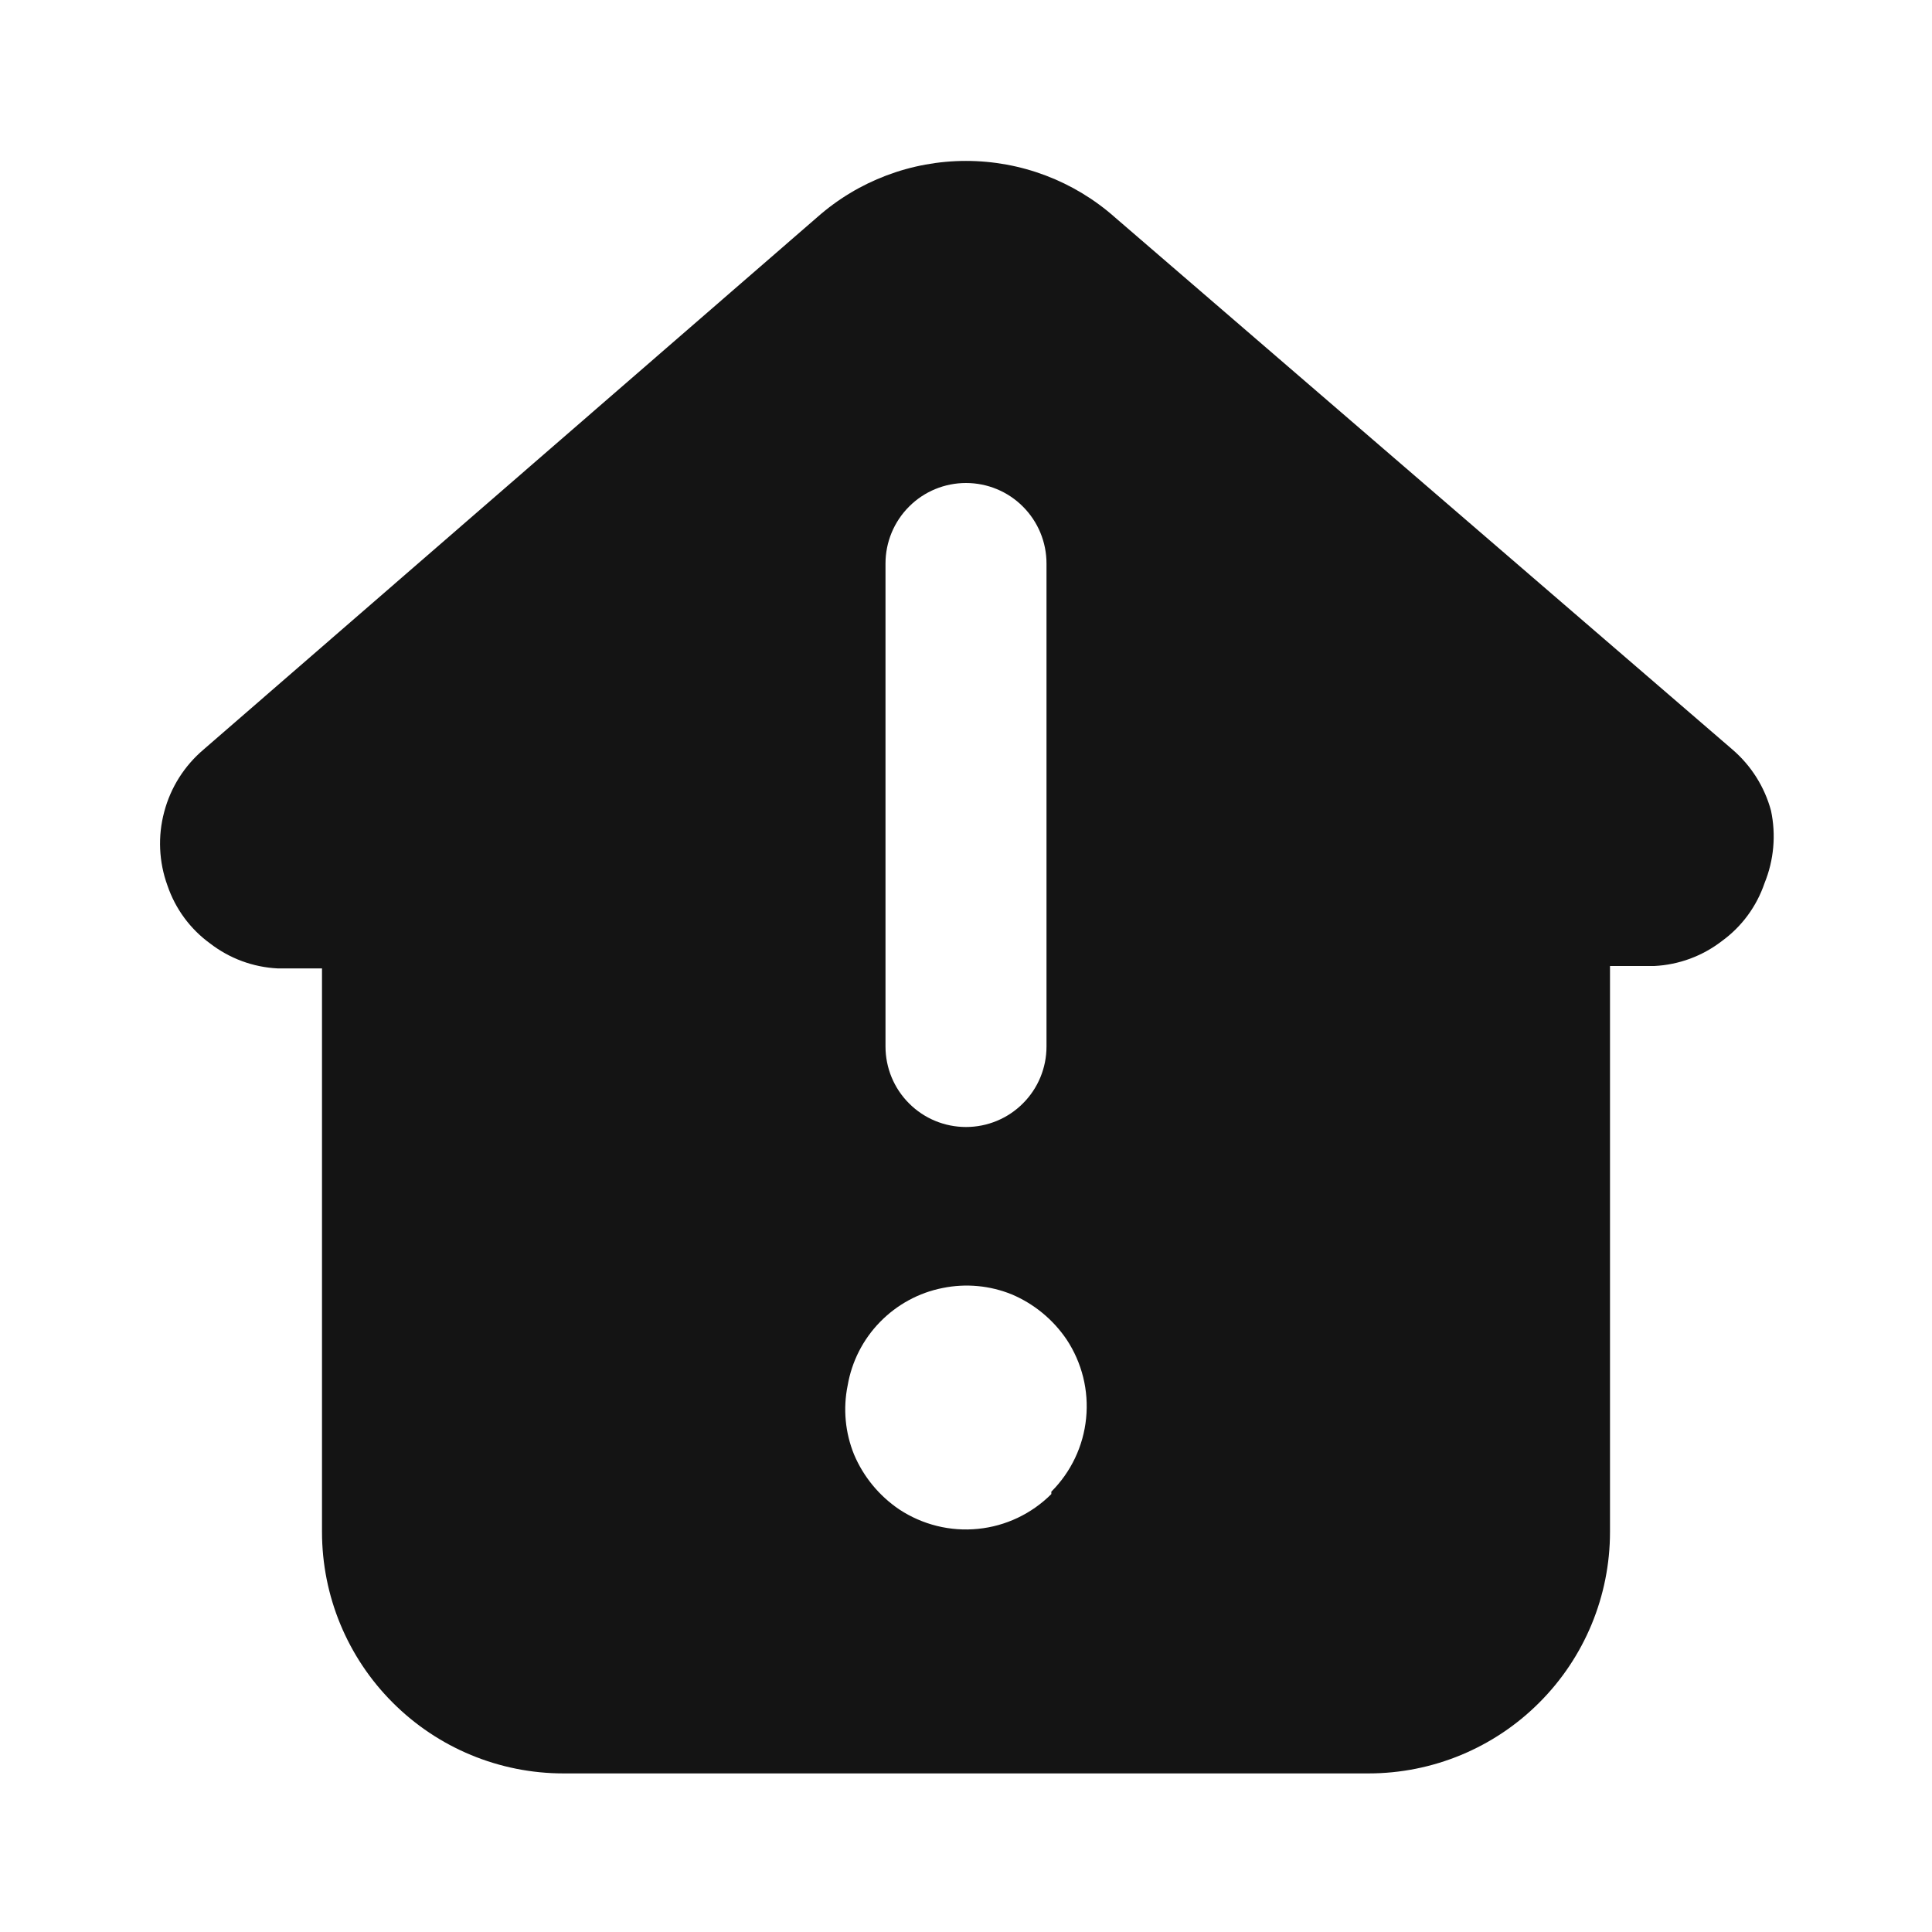 <svg width="24" height="24" viewBox="0 0 24 24" fill="none" xmlns="http://www.w3.org/2000/svg">
<path d="M22 10.07C21.92 9.774 21.753 9.51 21.52 9.31L13.85 2.7C13.34 2.248 12.682 1.999 12 1.999C11.318 1.999 10.66 2.248 10.15 2.7L2.53 9.31C2.291 9.512 2.12 9.782 2.04 10.085C1.959 10.387 1.973 10.706 2.08 11C2.178 11.289 2.363 11.541 2.61 11.72C2.852 11.907 3.145 12.015 3.45 12.03H4V19.03C4 19.826 4.316 20.589 4.879 21.151C5.441 21.714 6.204 22.03 7 22.03H17C17.796 22.03 18.559 21.714 19.121 21.151C19.684 20.589 20 19.826 20 19.03V12H20.55C20.855 11.985 21.148 11.877 21.39 11.69C21.637 11.511 21.822 11.259 21.92 10.97C22.036 10.685 22.064 10.371 22 10.07ZM11 7C11 6.735 11.105 6.481 11.293 6.293C11.48 6.105 11.735 6 12 6C12.265 6 12.52 6.105 12.707 6.293C12.895 6.481 13 6.735 13 7V13C13 13.265 12.895 13.52 12.707 13.707C12.52 13.895 12.265 14 12 14C11.735 14 11.48 13.895 11.293 13.707C11.105 13.52 11 13.265 11 13V7ZM13.06 18.56C12.815 18.805 12.493 18.958 12.149 18.992C11.805 19.027 11.459 18.941 11.17 18.75C10.922 18.582 10.727 18.346 10.61 18.07C10.499 17.798 10.471 17.498 10.53 17.21C10.581 16.913 10.721 16.638 10.932 16.422C11.143 16.206 11.414 16.058 11.71 16C11.998 15.941 12.298 15.969 12.57 16.08C12.846 16.197 13.082 16.392 13.25 16.64C13.441 16.929 13.527 17.274 13.492 17.619C13.458 17.963 13.305 18.285 13.06 18.53V18.56Z" fill="#141414"/>
</svg>
